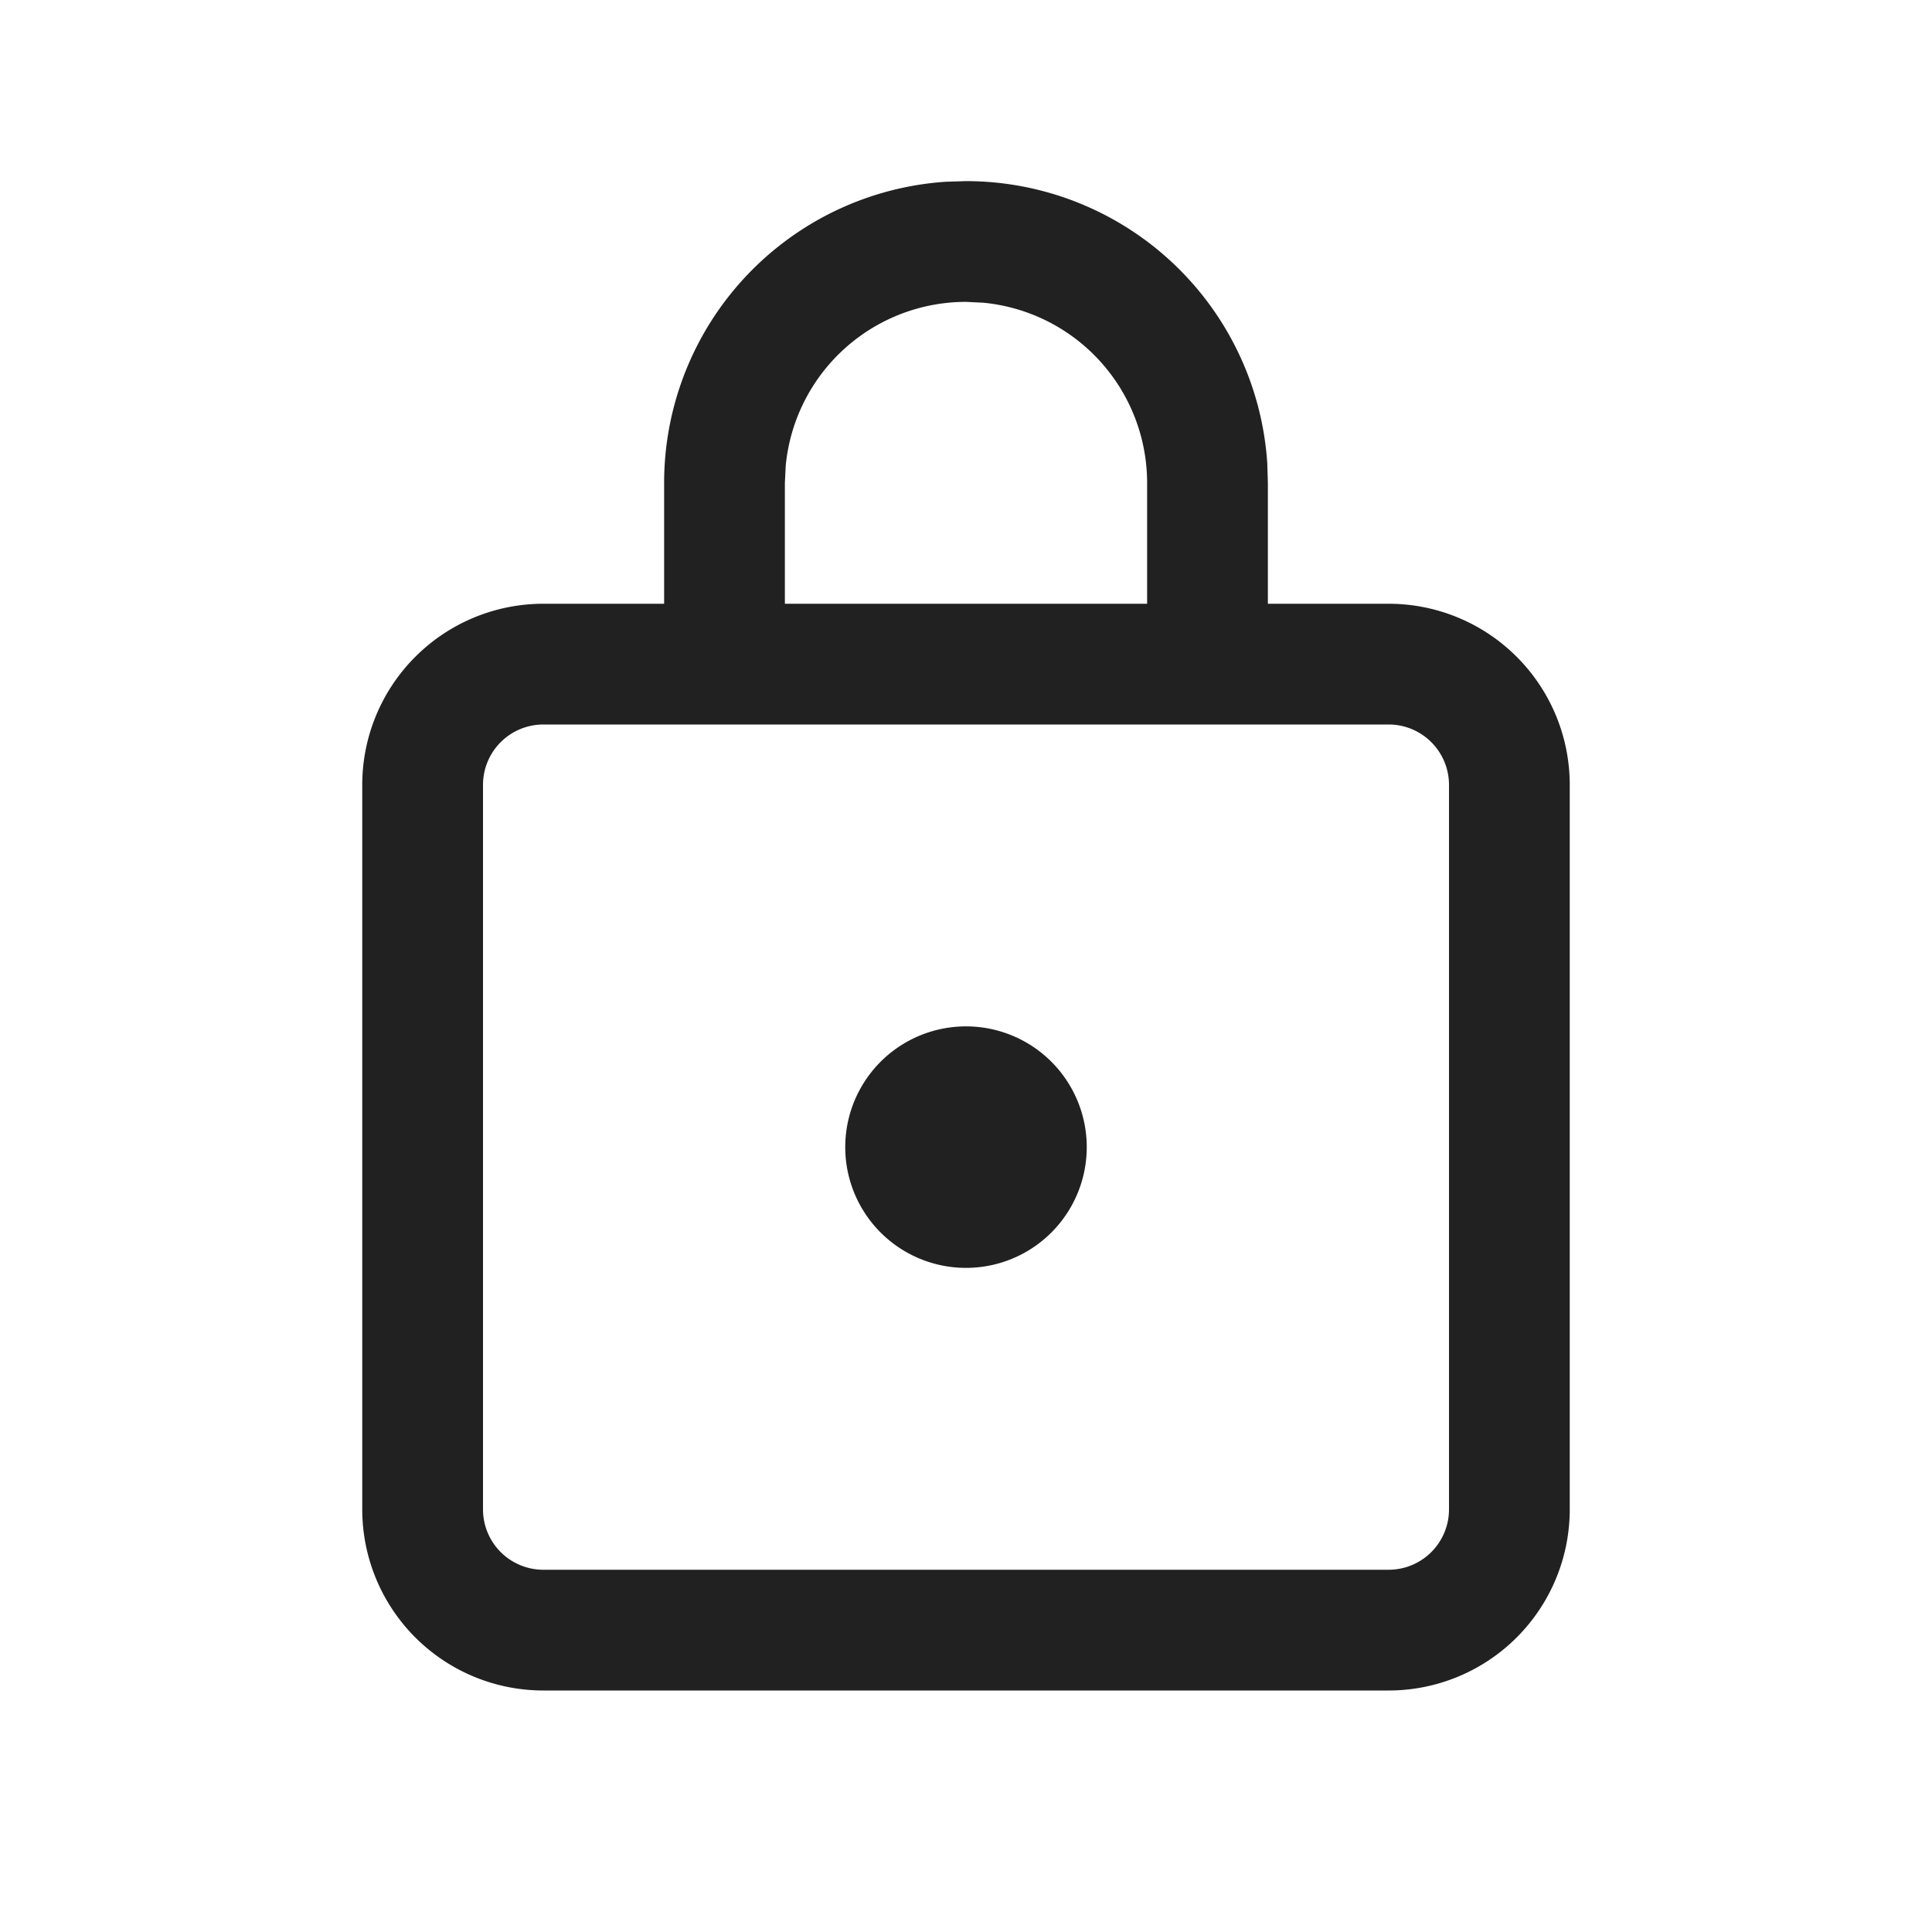 <svg viewBox="0 0 16 16" fill="none" xmlns="http://www.w3.org/2000/svg" height="1em" width="1em">
  <path d="M7.836 1.505 8 1.5a2.5 2.5 0 0 1 2.495 2.336L10.5 4v1h1A1.5 1.5 0 0 1 13 6.5v6a1.5 1.5 0 0 1-1.5 1.5h-7A1.5 1.5 0 0 1 3 12.5v-6A1.5 1.5 0 0 1 4.5 5h1V4a2.5 2.5 0 0 1 2.336-2.495ZM11.5 6h-7a.5.5 0 0 0-.5.5v6a.5.5 0 0 0 .5.5h7a.5.5 0 0 0 .5-.5v-6a.5.5 0 0 0-.5-.5ZM8 8.5a1 1 0 1 1 0 2 1 1 0 0 1 0-2Zm.144-5.993L8 2.5a1.5 1.5 0 0 0-1.493 1.356L6.5 4v1h3V4a1.5 1.5 0 0 0-1.356-1.493Z" fill="#212121"/>
</svg>
